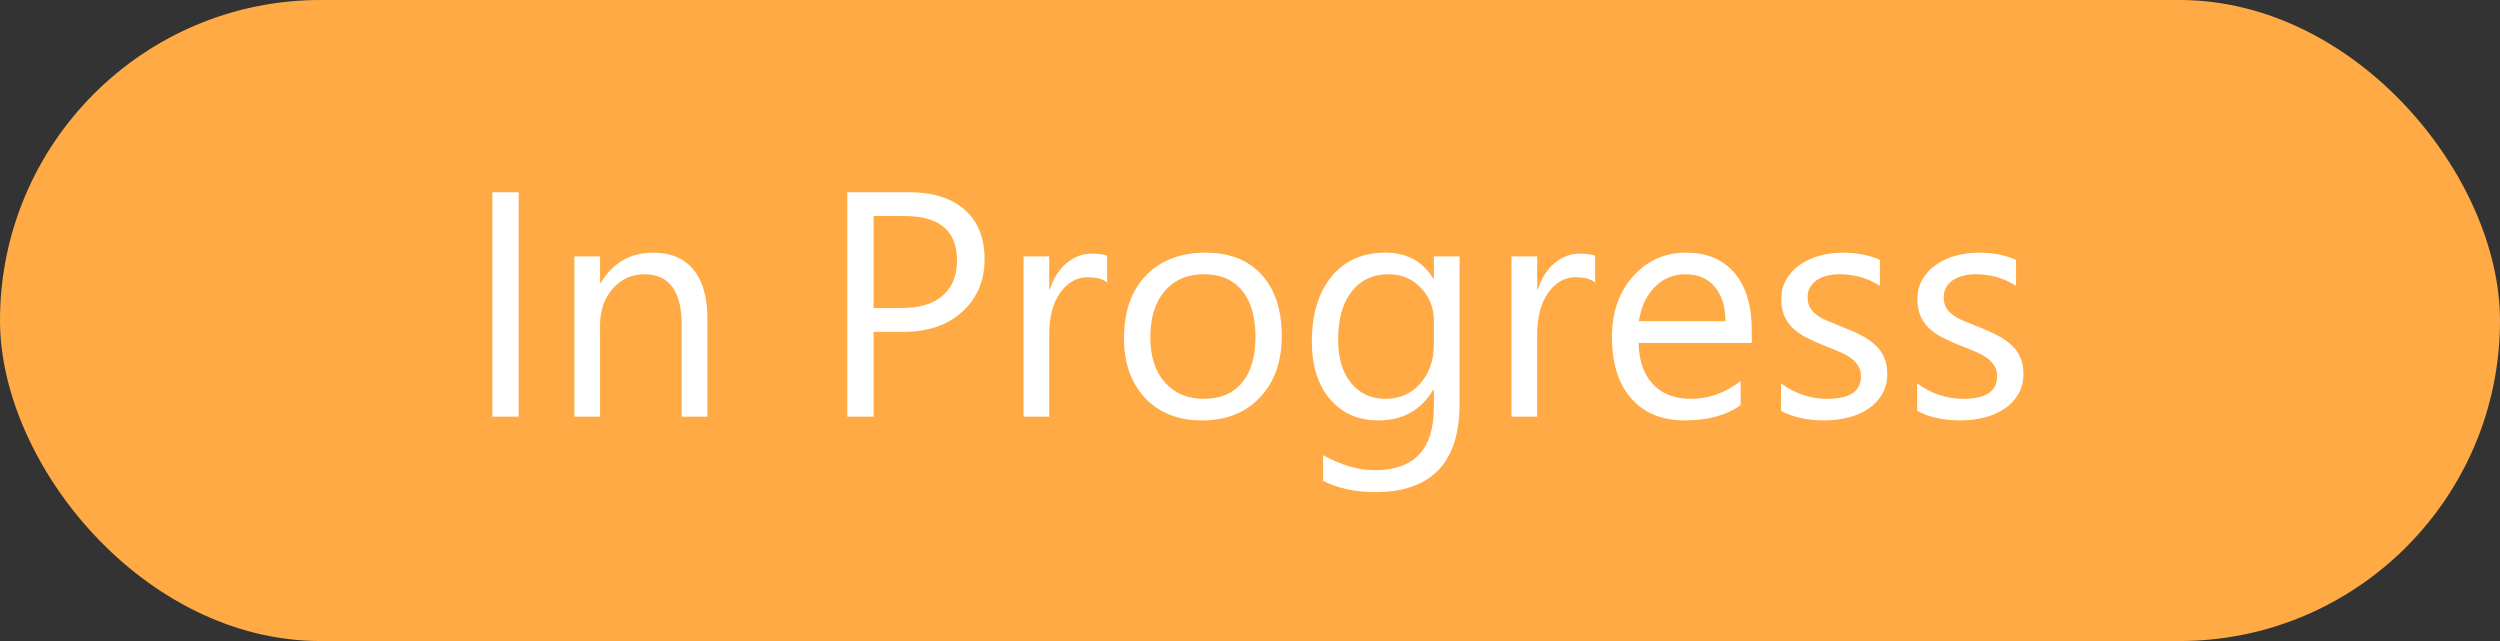 <svg width="78" height="20" viewBox="0 0 78 20" fill="none" xmlns="http://www.w3.org/2000/svg">
<rect x="0" y="0" width="78" height="20" fill="#333333" stroke="none"/>
<rect width="78" height="20" rx="10" fill="#FFAA44"/>
<path d="M16.183 13H15.362V5.998H16.183V13ZM22.071 13H21.27V10.148C21.27 9.087 20.883 8.557 20.108 8.557C19.708 8.557 19.376 8.708 19.112 9.011C18.852 9.31 18.722 9.689 18.722 10.148V13H17.921V8H18.722V8.83H18.741C19.119 8.199 19.666 7.883 20.382 7.883C20.929 7.883 21.347 8.06 21.637 8.415C21.926 8.767 22.071 9.276 22.071 9.943V13ZM27.257 10.354V13H26.436V5.998H28.36C29.109 5.998 29.689 6.18 30.099 6.545C30.512 6.91 30.719 7.424 30.719 8.088C30.719 8.752 30.489 9.296 30.03 9.719C29.575 10.142 28.958 10.354 28.18 10.354H27.257ZM27.257 6.74V9.611H28.116C28.683 9.611 29.114 9.483 29.41 9.226C29.71 8.965 29.859 8.599 29.859 8.127C29.859 7.202 29.312 6.74 28.219 6.74H27.257ZM34.542 8.811C34.402 8.703 34.2 8.649 33.937 8.649C33.595 8.649 33.308 8.811 33.077 9.133C32.849 9.455 32.735 9.895 32.735 10.451V13H31.935V8H32.735V9.03H32.755C32.869 8.679 33.043 8.405 33.277 8.21C33.512 8.011 33.774 7.912 34.063 7.912C34.272 7.912 34.431 7.935 34.542 7.98V8.811ZM37.501 13.117C36.762 13.117 36.171 12.884 35.728 12.419C35.289 11.95 35.069 11.33 35.069 10.559C35.069 9.719 35.299 9.063 35.758 8.591C36.217 8.119 36.837 7.883 37.618 7.883C38.364 7.883 38.945 8.112 39.361 8.571C39.781 9.03 39.991 9.667 39.991 10.48C39.991 11.278 39.765 11.918 39.312 12.399C38.863 12.878 38.259 13.117 37.501 13.117ZM37.56 8.557C37.045 8.557 36.638 8.732 36.339 9.084C36.039 9.432 35.89 9.914 35.89 10.529C35.89 11.122 36.041 11.589 36.344 11.931C36.647 12.273 37.052 12.443 37.56 12.443C38.077 12.443 38.474 12.276 38.751 11.94C39.031 11.605 39.171 11.128 39.171 10.51C39.171 9.885 39.031 9.403 38.751 9.064C38.474 8.726 38.077 8.557 37.56 8.557ZM45.538 12.6C45.538 14.435 44.659 15.354 42.901 15.354C42.283 15.354 41.742 15.236 41.28 15.002V14.201C41.843 14.514 42.38 14.67 42.892 14.67C44.122 14.67 44.737 14.016 44.737 12.707V12.16H44.718C44.337 12.798 43.764 13.117 42.999 13.117C42.377 13.117 41.876 12.896 41.495 12.453C41.117 12.007 40.929 11.41 40.929 10.661C40.929 9.812 41.132 9.136 41.539 8.635C41.949 8.133 42.509 7.883 43.219 7.883C43.893 7.883 44.392 8.153 44.718 8.693H44.737V8H45.538V12.6ZM44.737 10.739V10.002C44.737 9.605 44.602 9.265 44.332 8.981C44.065 8.698 43.731 8.557 43.331 8.557C42.836 8.557 42.449 8.737 42.169 9.099C41.889 9.457 41.749 9.96 41.749 10.607C41.749 11.164 41.883 11.61 42.149 11.945C42.42 12.277 42.776 12.443 43.219 12.443C43.668 12.443 44.033 12.284 44.312 11.965C44.596 11.646 44.737 11.237 44.737 10.739ZM49.767 8.811C49.627 8.703 49.425 8.649 49.161 8.649C48.819 8.649 48.533 8.811 48.302 9.133C48.074 9.455 47.96 9.895 47.96 10.451V13H47.159V8H47.96V9.03H47.98C48.093 8.679 48.268 8.405 48.502 8.21C48.736 8.011 48.998 7.912 49.288 7.912C49.496 7.912 49.656 7.935 49.767 7.98V8.811ZM54.654 10.7H51.124C51.137 11.257 51.287 11.687 51.573 11.989C51.86 12.292 52.254 12.443 52.755 12.443C53.318 12.443 53.836 12.258 54.308 11.887V12.639C53.868 12.958 53.287 13.117 52.565 13.117C51.858 13.117 51.303 12.891 50.899 12.438C50.496 11.983 50.294 11.343 50.294 10.52C50.294 9.742 50.514 9.108 50.953 8.62C51.396 8.129 51.944 7.883 52.599 7.883C53.253 7.883 53.759 8.094 54.117 8.518C54.475 8.941 54.654 9.528 54.654 10.28V10.7ZM53.834 10.021C53.831 9.559 53.718 9.2 53.497 8.942C53.279 8.685 52.975 8.557 52.584 8.557C52.206 8.557 51.886 8.692 51.622 8.962C51.358 9.232 51.196 9.585 51.134 10.021H53.834ZM55.567 12.819V11.96C56.004 12.282 56.484 12.443 57.008 12.443C57.711 12.443 58.062 12.209 58.062 11.74C58.062 11.607 58.032 11.495 57.97 11.403C57.911 11.309 57.83 11.226 57.726 11.154C57.625 11.083 57.504 11.019 57.364 10.964C57.227 10.905 57.079 10.845 56.92 10.783C56.699 10.695 56.503 10.607 56.334 10.52C56.168 10.428 56.028 10.328 55.914 10.217C55.803 10.103 55.719 9.974 55.66 9.831C55.605 9.688 55.577 9.52 55.577 9.328C55.577 9.094 55.631 8.887 55.738 8.708C55.846 8.526 55.989 8.374 56.168 8.254C56.347 8.13 56.55 8.037 56.778 7.976C57.009 7.914 57.247 7.883 57.491 7.883C57.924 7.883 58.312 7.958 58.653 8.107V8.918C58.285 8.677 57.862 8.557 57.384 8.557C57.234 8.557 57.099 8.575 56.978 8.61C56.858 8.643 56.754 8.69 56.666 8.752C56.581 8.814 56.515 8.889 56.466 8.977C56.42 9.061 56.398 9.156 56.398 9.26C56.398 9.39 56.42 9.499 56.466 9.587C56.515 9.675 56.585 9.753 56.676 9.821C56.767 9.89 56.878 9.951 57.008 10.007C57.138 10.062 57.286 10.122 57.452 10.188C57.673 10.272 57.872 10.36 58.048 10.451C58.224 10.539 58.373 10.64 58.497 10.754C58.621 10.865 58.715 10.993 58.78 11.14C58.849 11.286 58.883 11.46 58.883 11.662C58.883 11.909 58.828 12.124 58.717 12.307C58.609 12.489 58.465 12.64 58.282 12.761C58.1 12.881 57.89 12.971 57.652 13.029C57.415 13.088 57.166 13.117 56.905 13.117C56.391 13.117 55.945 13.018 55.567 12.819ZM59.815 12.819V11.96C60.252 12.282 60.732 12.443 61.256 12.443C61.959 12.443 62.31 12.209 62.31 11.74C62.31 11.607 62.28 11.495 62.218 11.403C62.159 11.309 62.078 11.226 61.974 11.154C61.873 11.083 61.752 11.019 61.612 10.964C61.476 10.905 61.328 10.845 61.168 10.783C60.947 10.695 60.751 10.607 60.582 10.52C60.416 10.428 60.276 10.328 60.162 10.217C60.051 10.103 59.967 9.974 59.908 9.831C59.853 9.688 59.825 9.52 59.825 9.328C59.825 9.094 59.879 8.887 59.986 8.708C60.094 8.526 60.237 8.374 60.416 8.254C60.595 8.13 60.798 8.037 61.026 7.976C61.258 7.914 61.495 7.883 61.739 7.883C62.172 7.883 62.56 7.958 62.901 8.107V8.918C62.533 8.677 62.11 8.557 61.632 8.557C61.482 8.557 61.347 8.575 61.227 8.61C61.106 8.643 61.002 8.69 60.914 8.752C60.829 8.814 60.763 8.889 60.714 8.977C60.668 9.061 60.645 9.156 60.645 9.26C60.645 9.39 60.668 9.499 60.714 9.587C60.763 9.675 60.833 9.753 60.924 9.821C61.015 9.89 61.126 9.951 61.256 10.007C61.386 10.062 61.534 10.122 61.7 10.188C61.922 10.272 62.12 10.36 62.296 10.451C62.472 10.539 62.621 10.64 62.745 10.754C62.869 10.865 62.963 10.993 63.028 11.14C63.097 11.286 63.131 11.46 63.131 11.662C63.131 11.909 63.075 12.124 62.965 12.307C62.857 12.489 62.713 12.64 62.53 12.761C62.348 12.881 62.138 12.971 61.9 13.029C61.663 13.088 61.414 13.117 61.153 13.117C60.639 13.117 60.193 13.018 59.815 12.819Z" fill="white"/>
</svg>
